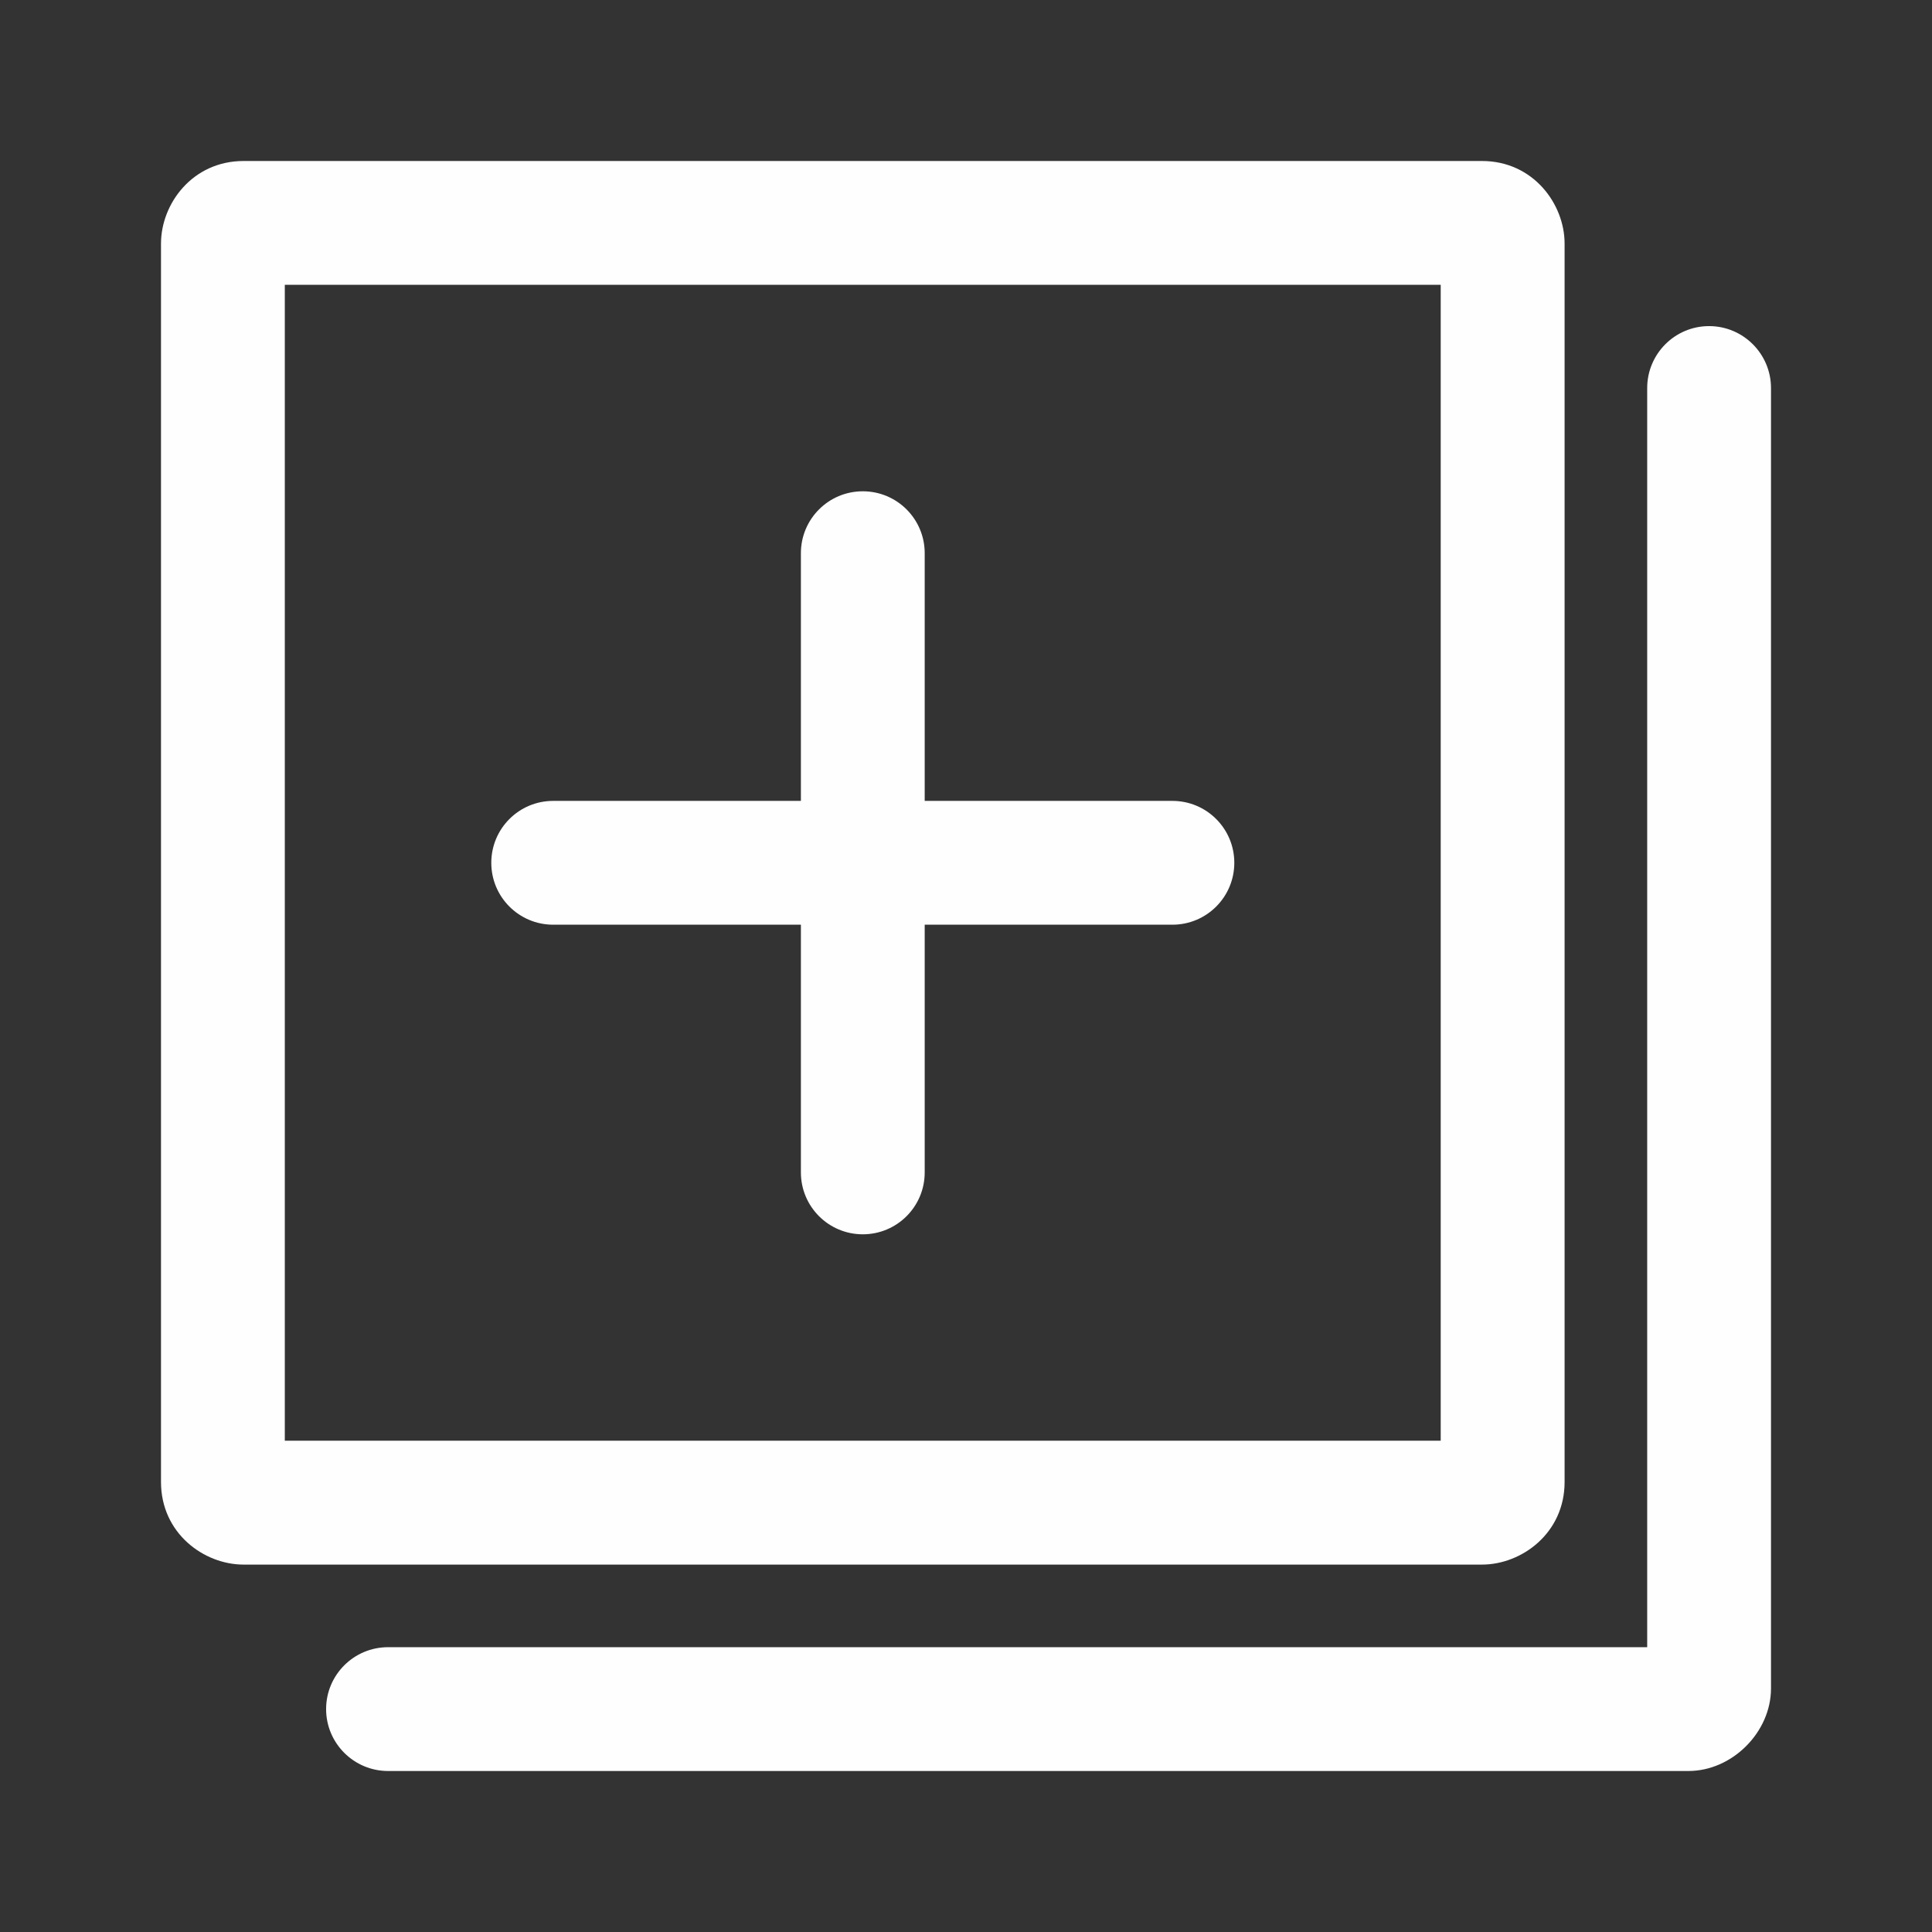 <svg width="24" height="24" viewBox="0 0 24 24" fill="none" xmlns="http://www.w3.org/2000/svg">
<rect x="0" y="0" width="24" height="24" fill="#333333" stroke="none"/>
<path d="M20.462 20.462H4.821C4.396 20.462 4.051 20.806 4.051 21.231C4.051 21.655 4.396 22 4.821 22H20.974C21.518 22 22 21.518 22 20.974V4.821C22 4.396 21.655 4.051 21.231 4.051C20.806 4.051 20.462 4.396 20.462 4.821V20.462ZM19.436 3.026C19.436 2.535 19.047 2 18.41 2H3.026C2.39 2 2 2.532 2 3.026V18.41C2 19.047 2.533 19.436 3.026 19.436H18.41C18.901 19.436 19.436 19.047 19.436 18.41V3.026ZM3.538 3.538H17.897V17.897H3.538V3.538ZM9.949 9.949H6.872C6.447 9.949 6.103 10.293 6.103 10.718C6.103 11.143 6.447 11.487 6.872 11.487H9.949V14.564C9.949 14.989 10.293 15.333 10.718 15.333C11.143 15.333 11.487 14.989 11.487 14.564V11.487H14.564C14.989 11.487 15.333 11.143 15.333 10.718C15.333 10.293 14.989 9.949 14.564 9.949H11.487V6.872C11.487 6.447 11.143 6.103 10.718 6.103C10.293 6.103 9.949 6.447 9.949 6.872V9.949Z" fill="#FEFEFE"/>
</svg>
